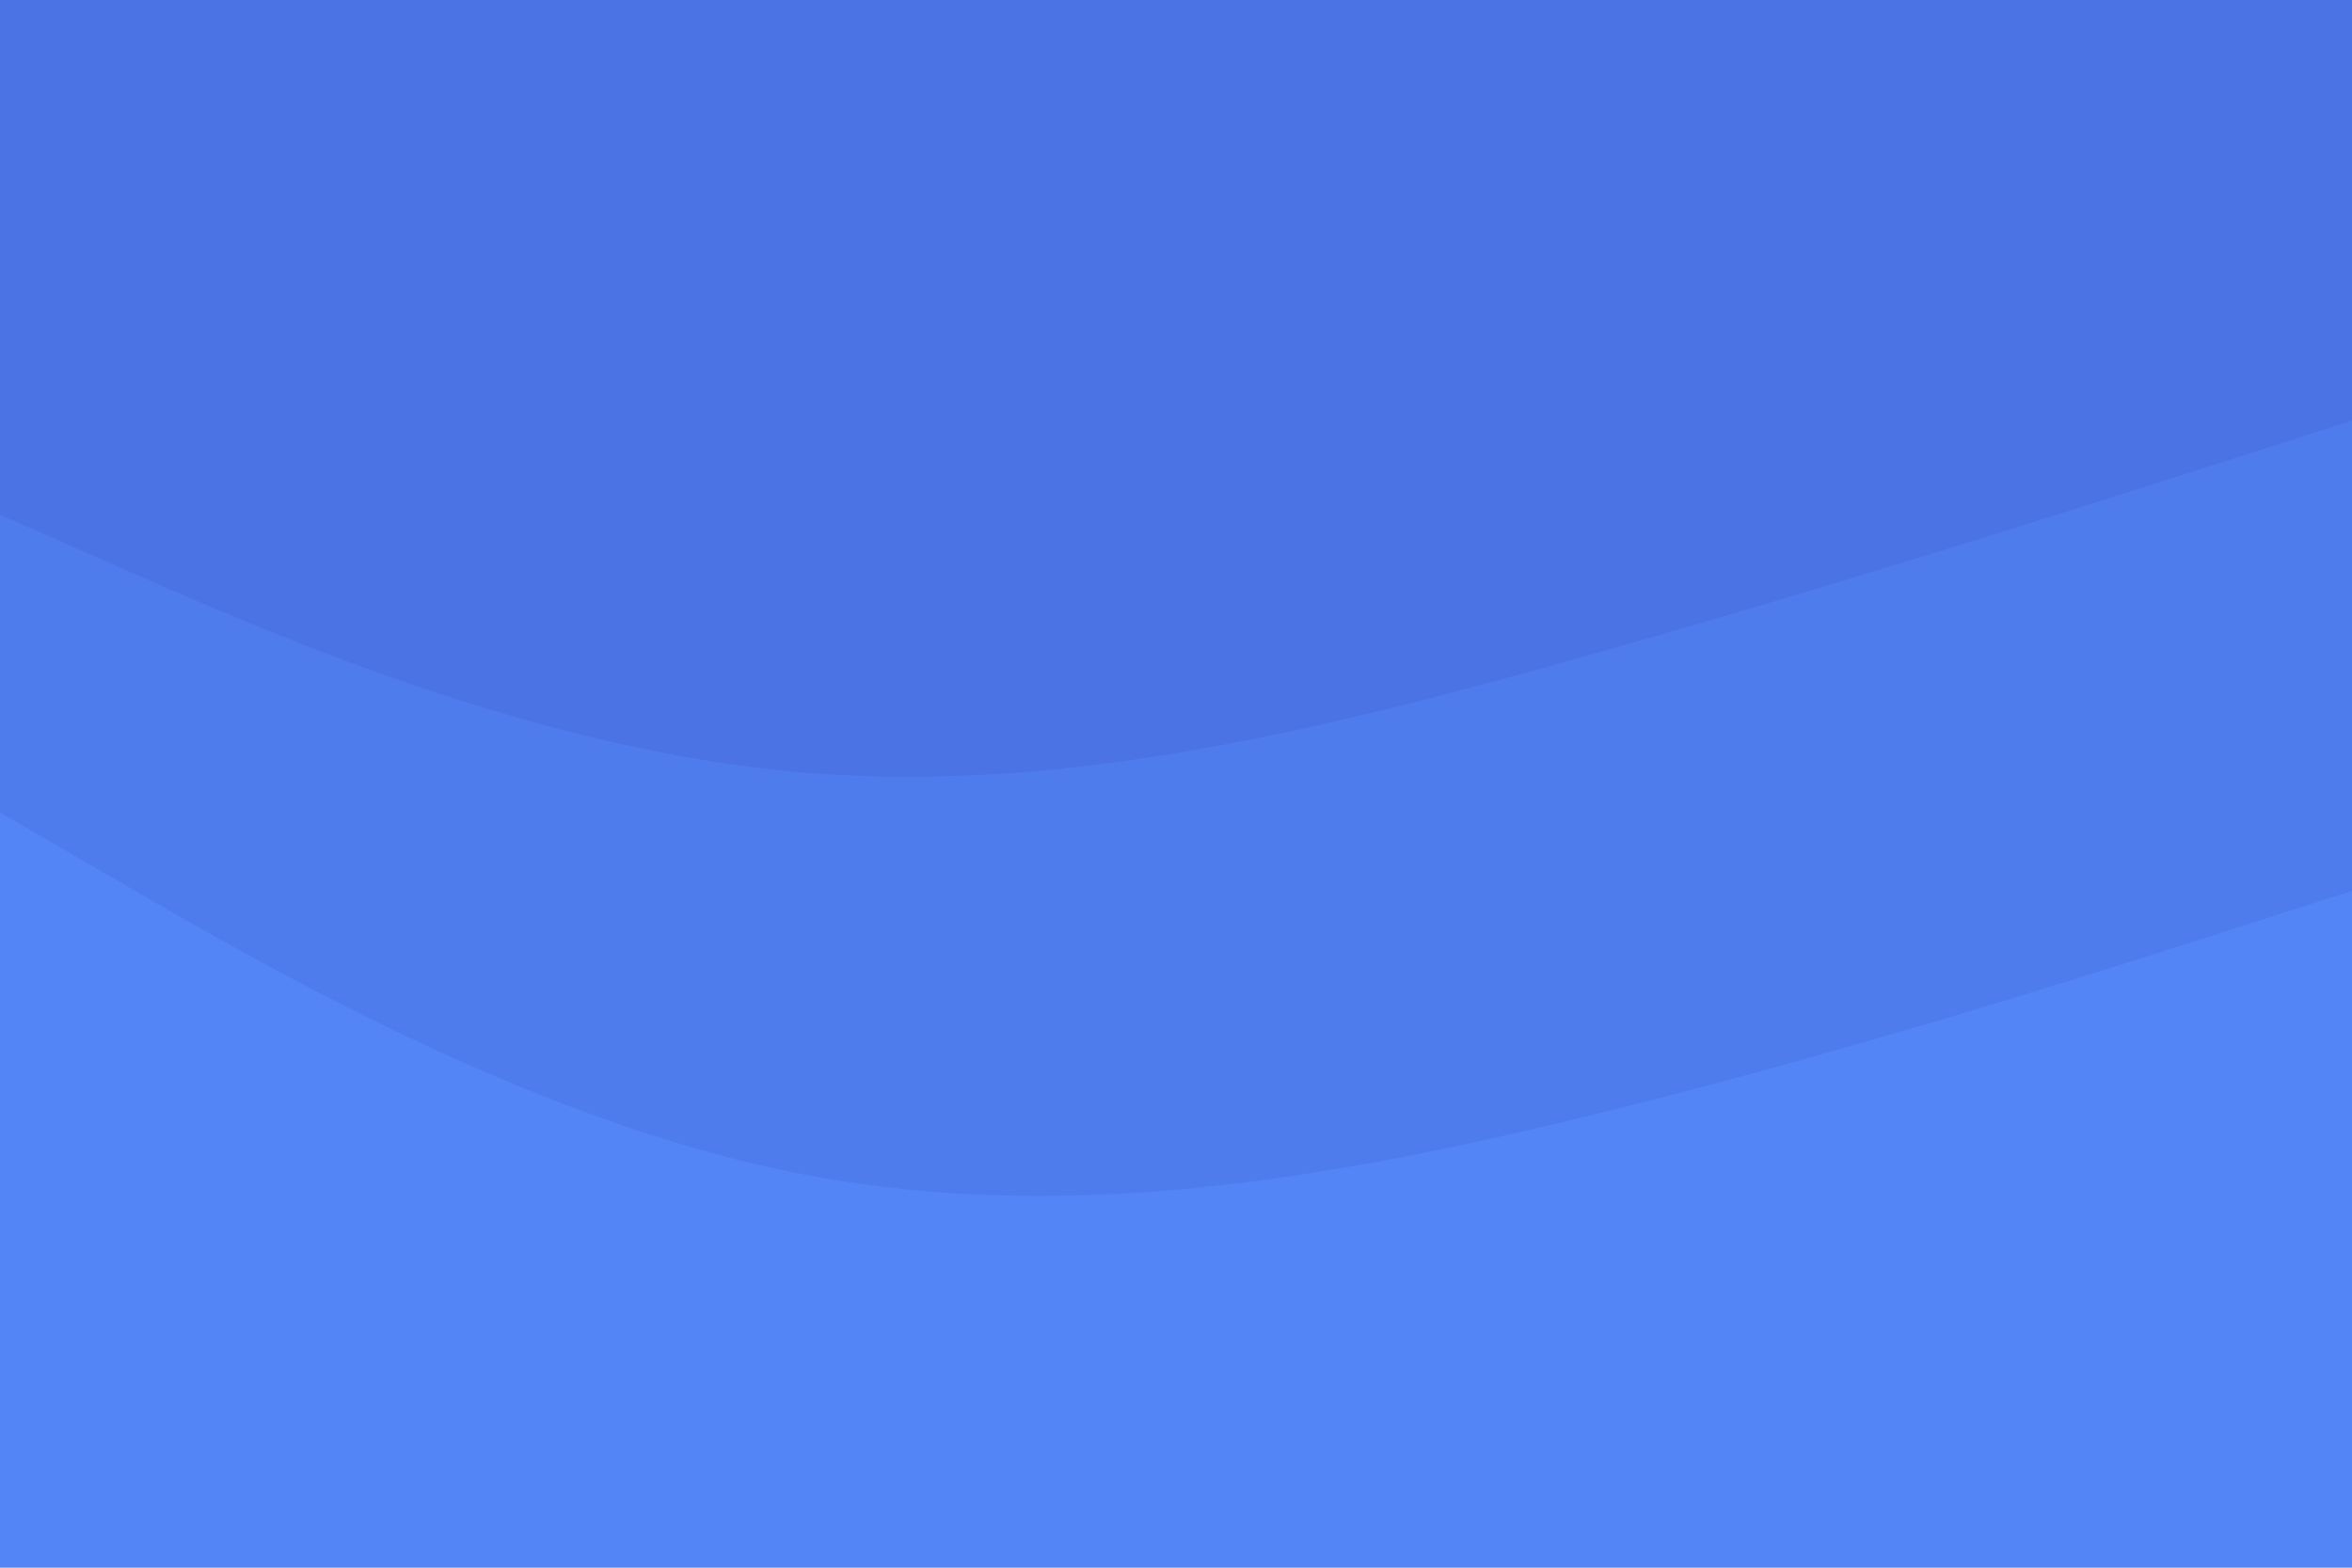 <svg id="visual" viewBox="0 0 900 600" width="900" height="600" xmlns="http://www.w3.org/2000/svg" xmlns:xlink="http://www.w3.org/1999/xlink" version="1.1"><path d="M0 199L50 221C100 243 200 287 300 297C400 307 500 283 600 255C700 227 800 195 850 179L900 163L900 0L850 0C800 0 700 0 600 0C500 0 400 0 300 0C200 0 100 0 50 0L0 0Z" fill="#4b73e3"></path><path d="M0 313L50 342C100 371 200 429 300 450C400 471 500 455 600 431C700 407 800 375 850 359L900 343L900 161L850 177C800 193 700 225 600 253C500 281 400 305 300 295C200 285 100 241 50 219L0 197Z" fill="#4f7ced"></path><path d="M0 601L50 601C100 601 200 601 300 601C400 601 500 601 600 601C700 601 800 601 850 601L900 601L900 341L850 357C800 373 700 405 600 429C500 453 400 469 300 448C200 427 100 369 50 340L0 311Z" fill="#5485f7"></path></svg>